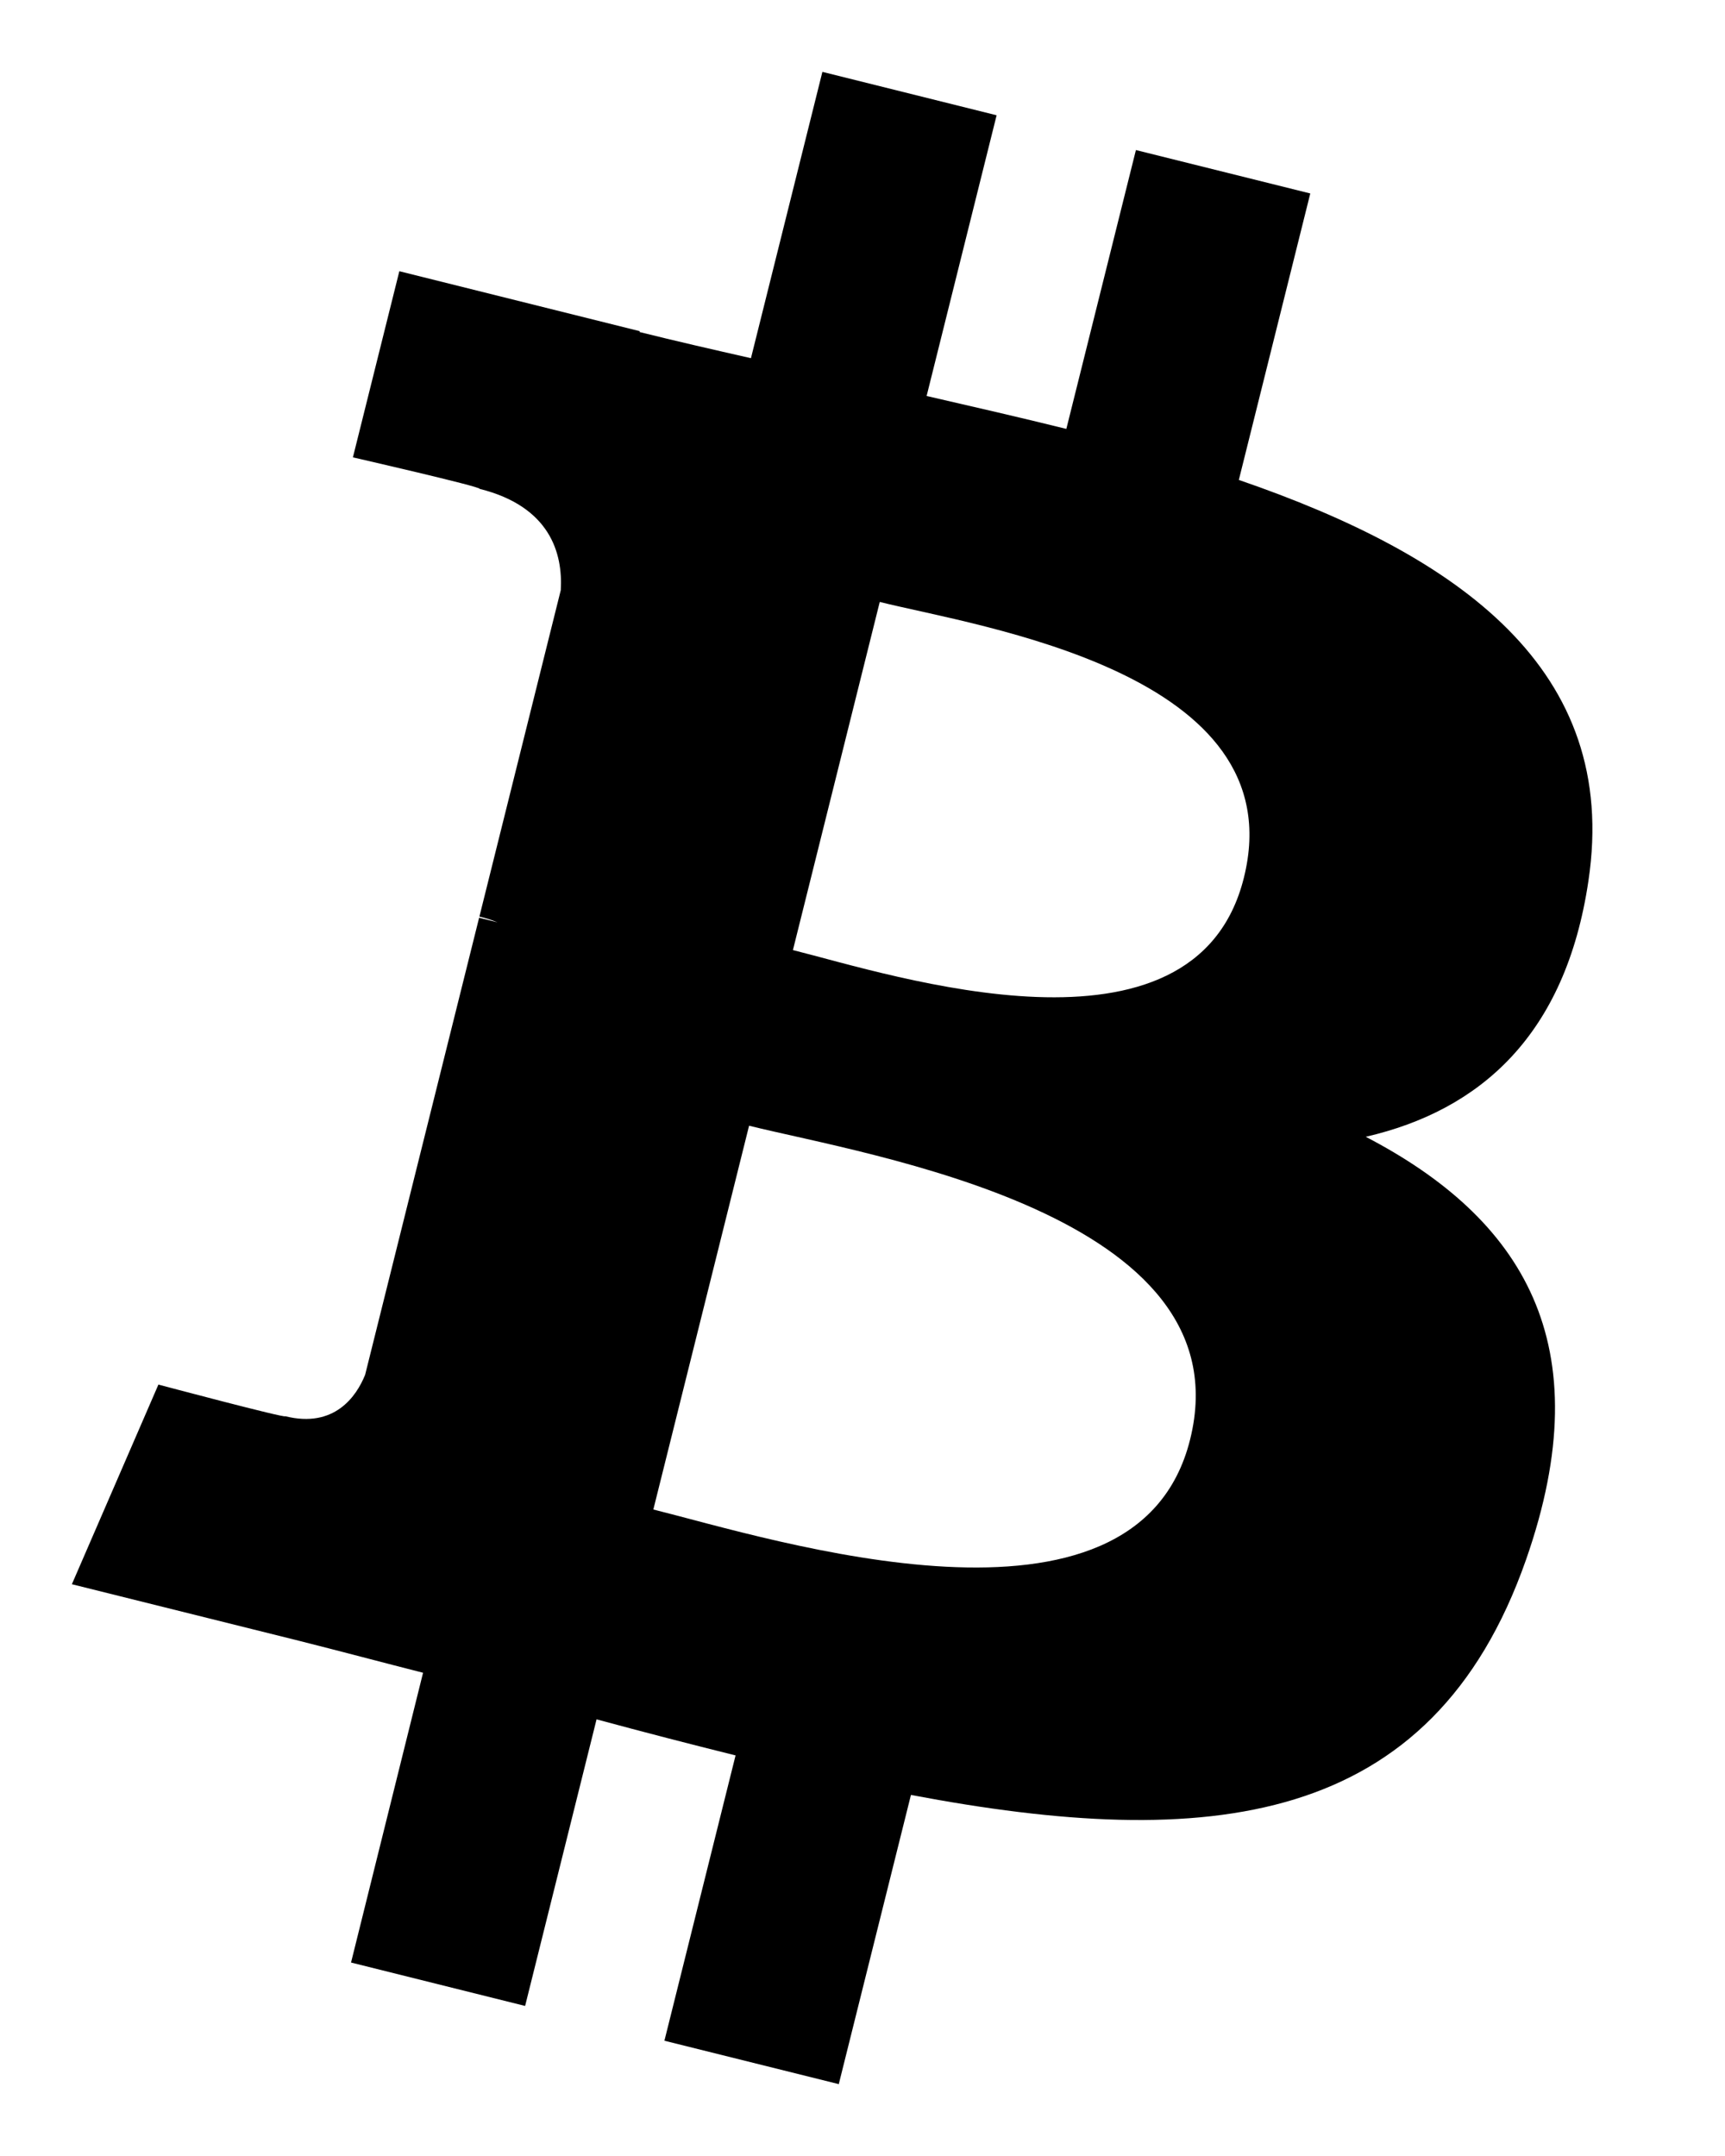 
<svg width="12" height="15" viewBox="0 0 12 15" fill="none">
	<path d="M11.05 6.128C11.27 4.657 10.15 3.866 8.618 3.339L9.115 1.346L7.902 1.044L7.418 2.984C7.099 2.905 6.772 2.83 6.446 2.755L6.933 0.802L5.721 0.5L5.224 2.492C4.96 2.432 4.701 2.373 4.449 2.31L4.45 2.304L2.778 1.887L2.455 3.182C2.455 3.182 3.355 3.388 3.336 3.401C3.827 3.524 3.916 3.849 3.901 4.106L3.335 6.377C3.369 6.385 3.413 6.397 3.461 6.417C3.421 6.407 3.378 6.396 3.333 6.385L2.54 9.565C2.48 9.714 2.327 9.939 1.984 9.853C1.996 9.871 1.102 9.633 1.102 9.633L0.5 11.022L2.078 11.415C2.372 11.489 2.66 11.566 2.943 11.638L2.442 13.654L3.653 13.956L4.15 11.962C4.482 12.052 4.803 12.135 5.117 12.213L4.622 14.198L5.835 14.5L6.337 12.488C8.406 12.88 9.961 12.722 10.616 10.851C11.143 9.345 10.589 8.476 9.501 7.909C10.294 7.726 10.891 7.205 11.05 6.128ZM8.279 10.015C7.904 11.521 5.368 10.707 4.545 10.502L5.211 7.832C6.033 8.037 8.67 8.444 8.279 10.015ZM8.653 6.107C8.312 7.477 6.201 6.781 5.516 6.61L6.12 4.188C6.804 4.359 9.01 4.677 8.653 6.107Z" fill="${color}"/>
</svg>